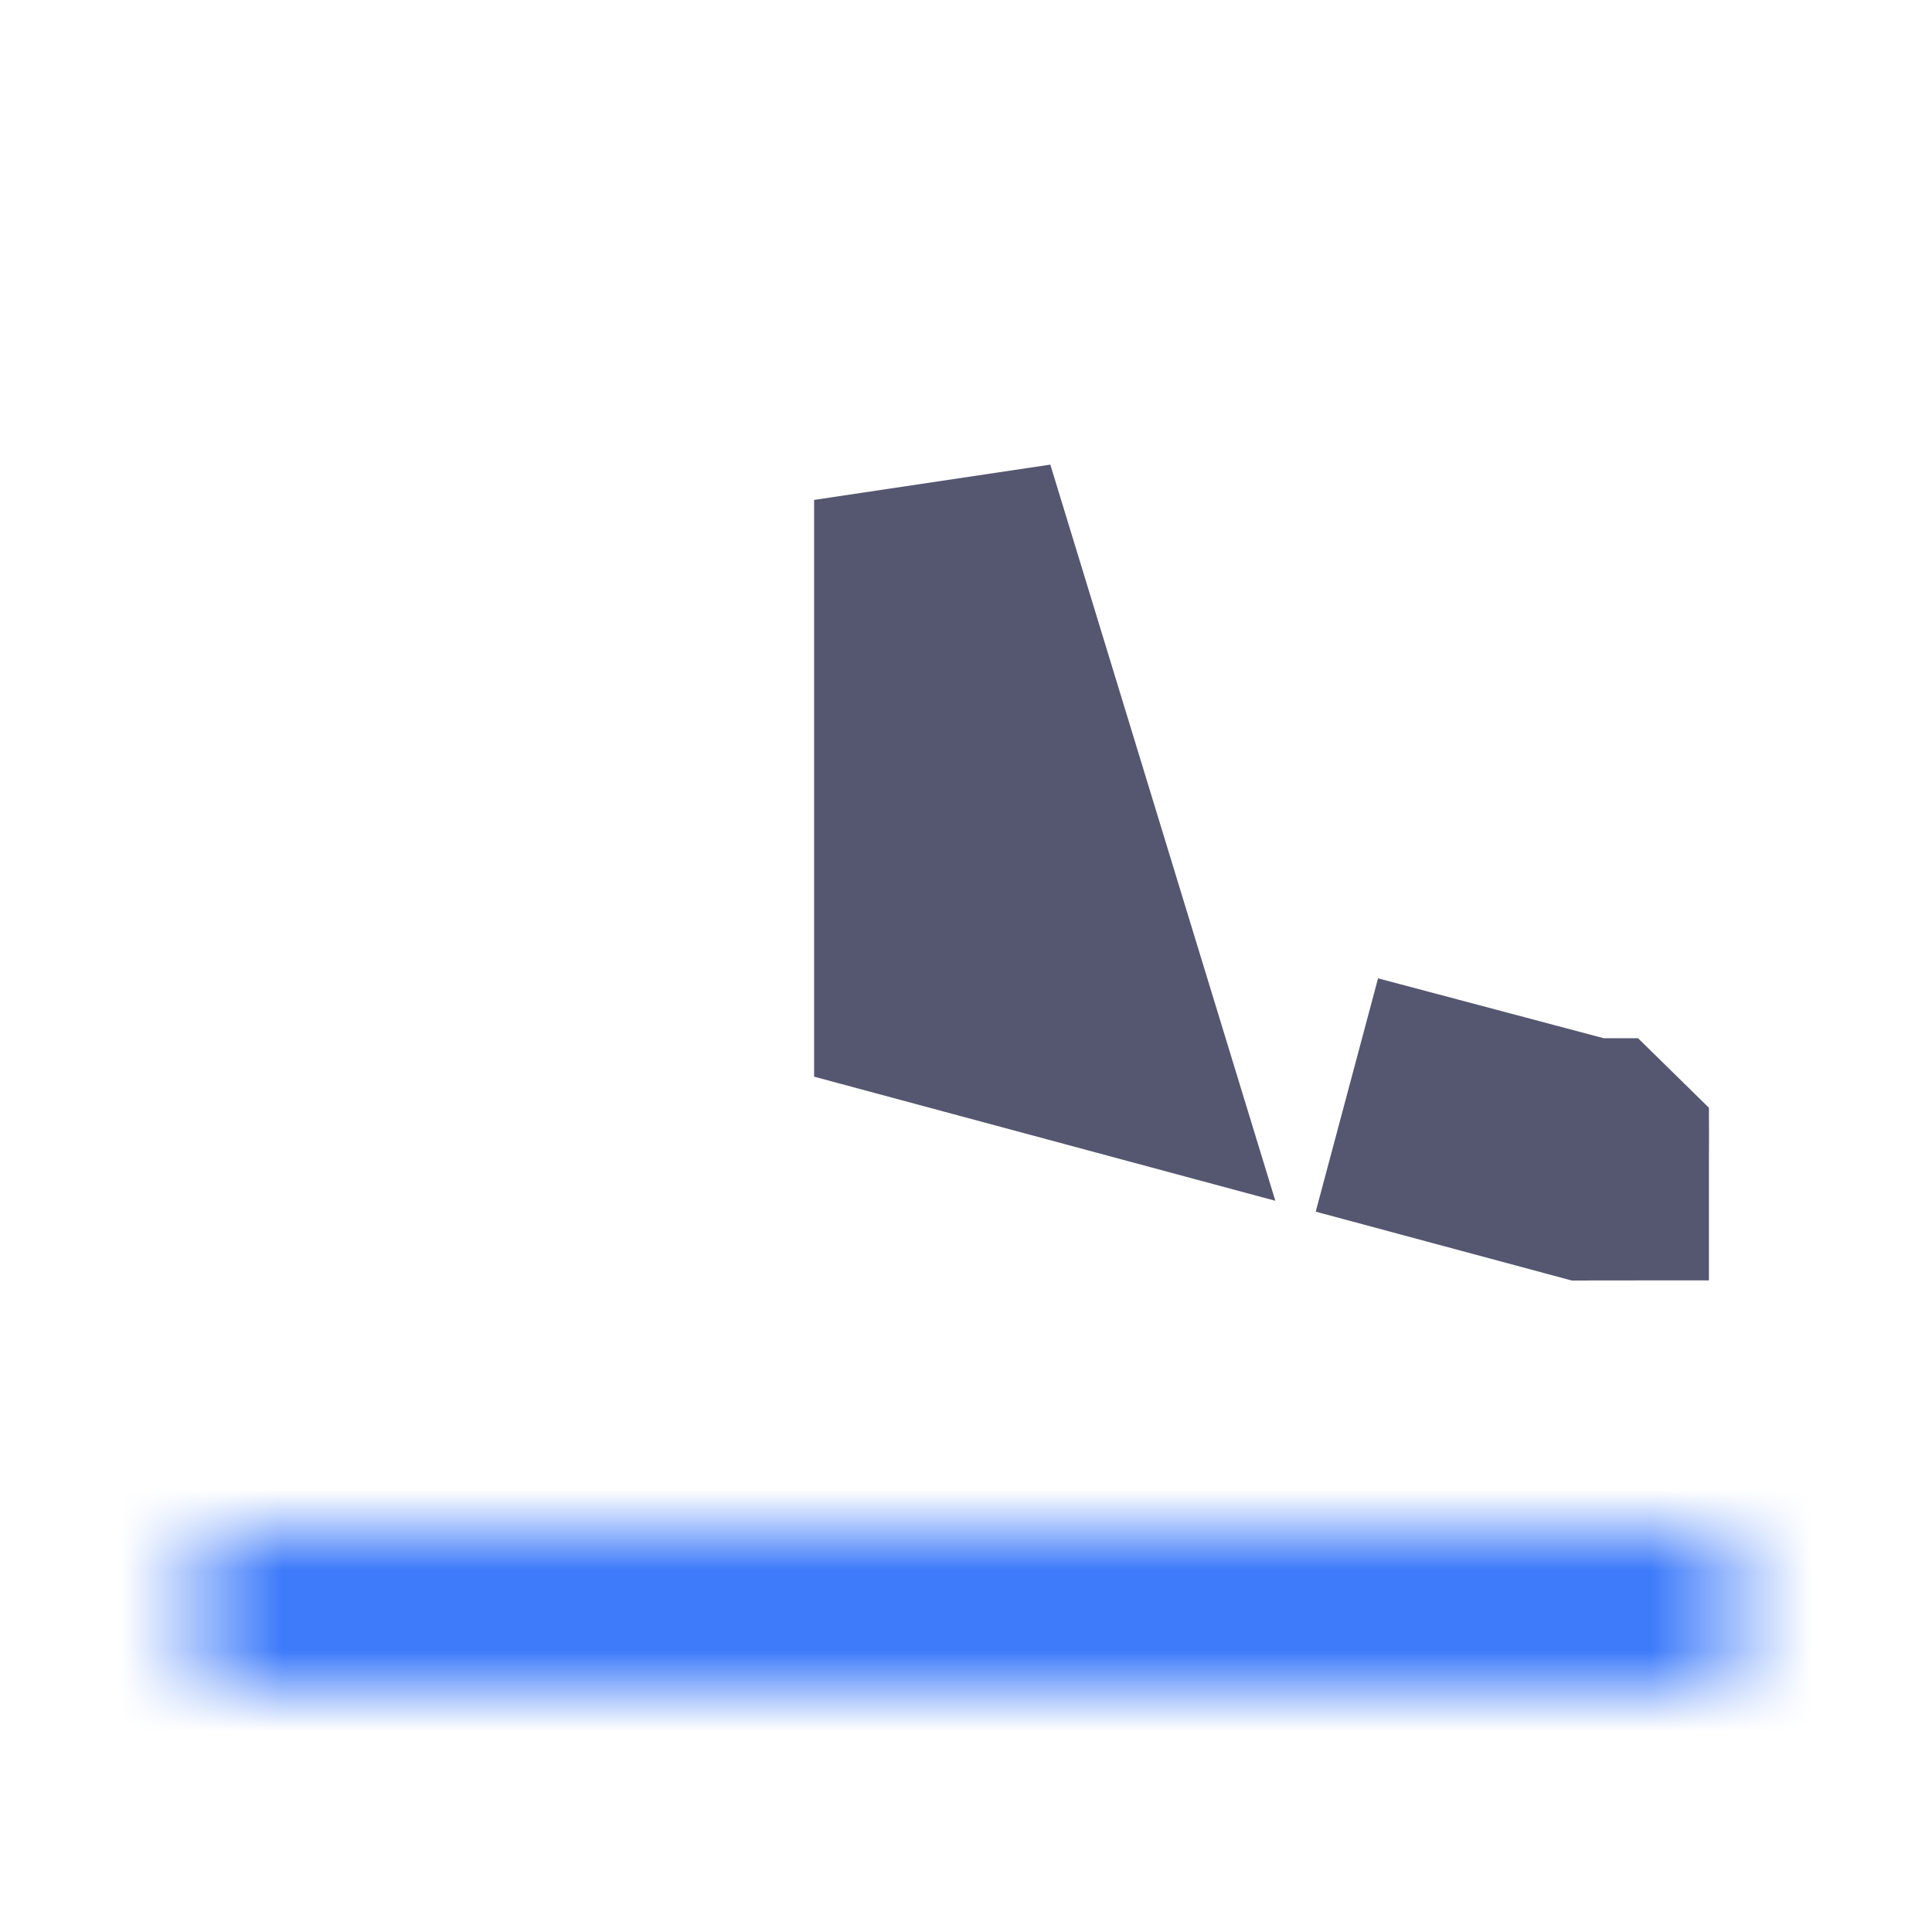 <svg width="24" height="24" viewBox="0 0 24 24" fill="none" xmlns="http://www.w3.org/2000/svg">
<mask id="path-1-inside-1_402_18427" fill="white">
<path d="M2.5 21V19H21.5V21H2.5Z"/>
</mask>
<path d="M2.5 19V16H-0.5V19H2.5ZM2.5 21H-0.5V24H2.5V21ZM21.5 21V24H24.5V21H21.5ZM21.5 19H24.5V16H21.5V19ZM-0.5 19V21H5.5V19H-0.5ZM2.5 24H21.5V18H2.5V24ZM24.5 21V19H18.5V21H24.5ZM21.5 16H2.5V22H21.5V16Z" fill="#3E7BFA" mask="url(#path-1-inside-1_402_18427)"/>
<path d="M11.613 10.286V6.21L13.376 11.979L13.616 12.764L11.613 12.225V10.286ZM19.723 14.407L16.734 13.603L19.726 14.397C19.727 14.397 19.727 14.397 19.727 14.397C19.728 14.398 19.728 14.398 19.729 14.399C19.729 14.4 19.73 14.401 19.73 14.401C19.73 14.402 19.73 14.402 19.729 14.403C19.729 14.404 19.729 14.405 19.729 14.405C19.728 14.405 19.728 14.406 19.727 14.406C19.726 14.407 19.725 14.407 19.725 14.407C19.724 14.407 19.724 14.407 19.723 14.407Z" stroke="#555770" stroke-width="3"/>
</svg>
